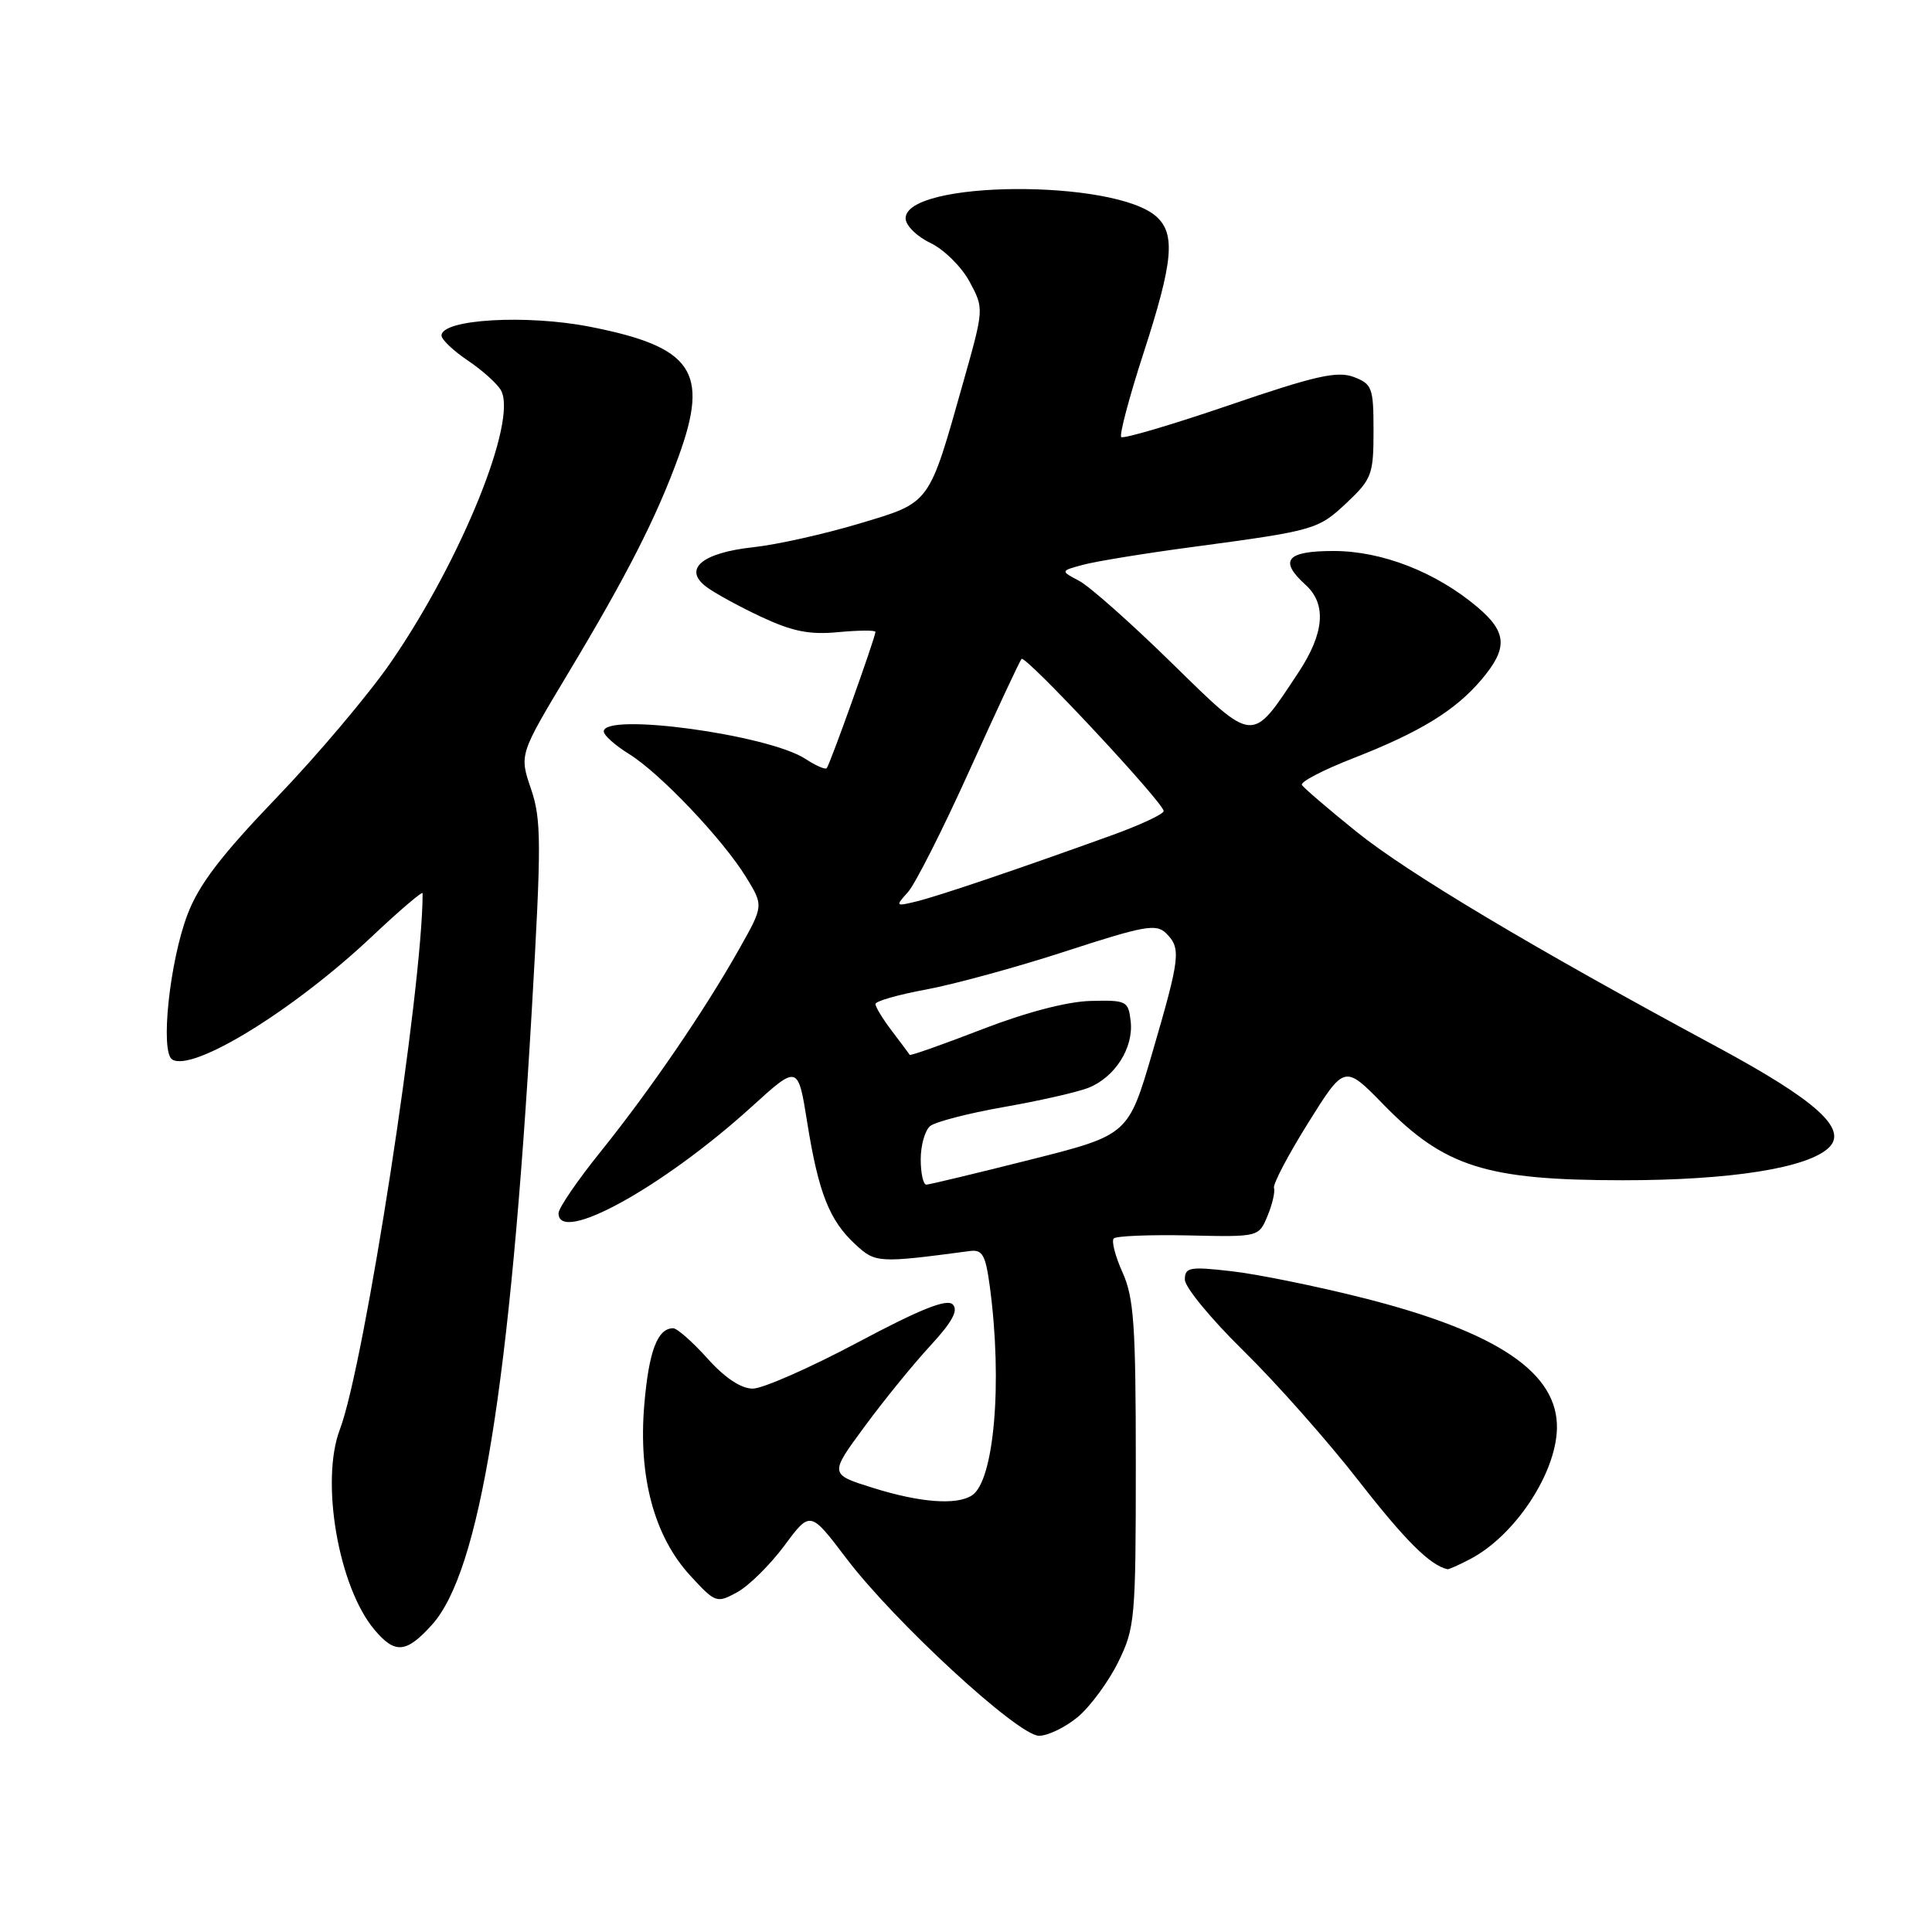 <?xml version="1.0" encoding="UTF-8" standalone="no"?>
<!DOCTYPE svg PUBLIC "-//W3C//DTD SVG 1.1//EN" "http://www.w3.org/Graphics/SVG/1.1/DTD/svg11.dtd" >
<svg xmlns="http://www.w3.org/2000/svg" xmlns:xlink="http://www.w3.org/1999/xlink" version="1.1" viewBox="0 0 256 256">
 <g >
 <path fill="currentColor"
d=" M 142.85 227.48 C 144.49 226.09 146.89 222.83 148.17 220.23 C 150.39 215.72 150.50 214.49 150.50 194.00 C 150.50 175.61 150.25 171.94 148.74 168.60 C 147.77 166.45 147.25 164.42 147.58 164.10 C 147.92 163.77 152.38 163.59 157.49 163.70 C 166.79 163.91 166.79 163.91 167.95 161.12 C 168.59 159.58 168.98 157.91 168.81 157.41 C 168.65 156.91 170.69 153.03 173.34 148.79 C 178.16 141.07 178.16 141.07 183.33 146.37 C 191.40 154.63 196.92 156.38 215.00 156.39 C 229.39 156.39 239.64 154.76 242.38 152.02 C 244.84 149.56 240.59 145.77 227.50 138.71 C 203.03 125.53 186.50 115.66 179.73 110.20 C 176.00 107.19 172.75 104.41 172.51 104.01 C 172.26 103.62 175.31 102.03 179.28 100.48 C 188.18 97.01 192.87 94.13 196.33 90.02 C 199.83 85.87 199.70 83.77 195.75 80.43 C 190.27 75.81 183.14 73.02 176.75 73.01 C 170.46 73.00 169.41 74.25 173.00 77.50 C 175.81 80.05 175.49 83.92 172.02 89.15 C 165.77 98.59 166.29 98.63 155.23 87.82 C 149.88 82.58 144.38 77.70 143.00 76.97 C 140.50 75.65 140.50 75.65 143.50 74.84 C 145.15 74.39 151.68 73.32 158.00 72.48 C 174.32 70.29 174.66 70.19 178.52 66.55 C 181.76 63.49 182.00 62.84 182.00 57.11 C 182.00 51.38 181.82 50.88 179.37 49.95 C 177.20 49.13 174.26 49.79 162.90 53.68 C 155.29 56.28 148.85 58.18 148.57 57.91 C 148.30 57.63 149.63 52.61 151.54 46.73 C 155.44 34.71 155.79 31.02 153.24 28.71 C 147.70 23.70 120.00 23.89 120.00 28.93 C 120.00 29.87 121.47 31.33 123.28 32.19 C 125.08 33.05 127.42 35.36 128.47 37.32 C 130.39 40.89 130.39 40.89 127.66 50.56 C 123.01 67.03 123.39 66.52 113.82 69.39 C 109.25 70.76 102.94 72.17 99.82 72.51 C 93.06 73.24 90.49 75.38 93.54 77.72 C 94.62 78.55 97.91 80.35 100.85 81.73 C 105.02 83.68 107.27 84.13 111.10 83.76 C 113.79 83.51 116.00 83.49 116.00 83.73 C 116.00 84.44 109.94 101.40 109.54 101.79 C 109.34 102.00 108.07 101.44 106.73 100.56 C 101.83 97.35 80.00 94.37 80.00 96.92 C 80.00 97.42 81.50 98.76 83.34 99.90 C 87.46 102.45 95.79 111.22 98.88 116.26 C 101.18 120.02 101.18 120.02 97.94 125.76 C 93.38 133.86 86.13 144.47 79.61 152.57 C 76.54 156.38 74.02 160.06 74.01 160.75 C 73.97 164.97 87.85 157.32 99.62 146.63 C 105.74 141.07 105.74 141.07 106.97 148.79 C 108.46 158.07 109.90 161.72 113.34 164.89 C 116.01 167.36 116.36 167.38 128.49 165.77 C 130.18 165.54 130.59 166.26 131.16 170.50 C 132.86 183.21 131.73 196.29 128.77 198.16 C 126.72 199.47 121.91 199.10 115.70 197.16 C 109.90 195.35 109.90 195.35 114.52 189.08 C 117.06 185.62 120.98 180.80 123.23 178.36 C 126.18 175.17 127.02 173.62 126.24 172.84 C 125.46 172.06 121.93 173.47 113.65 177.88 C 107.33 181.24 101.07 184.00 99.74 184.00 C 98.19 184.00 96.04 182.57 93.74 180.00 C 91.76 177.80 89.72 176.00 89.20 176.00 C 87.12 176.00 85.97 179.04 85.37 186.15 C 84.56 195.72 86.70 203.62 91.50 208.82 C 94.81 212.41 94.97 212.46 97.70 210.97 C 99.24 210.12 102.04 207.35 103.93 204.81 C 107.36 200.18 107.36 200.18 112.09 206.42 C 118.48 214.87 134.90 229.99 137.67 230.00 C 138.87 230.00 141.20 228.86 142.85 227.48 Z  M 57.22 215.31 C 63.58 208.29 67.58 183.63 70.47 133.78 C 71.75 111.65 71.74 108.59 70.36 104.53 C 68.81 99.99 68.81 99.99 75.27 89.23 C 83.09 76.21 87.02 68.49 89.95 60.40 C 94.00 49.21 91.77 45.97 78.19 43.30 C 69.76 41.64 58.50 42.30 58.50 44.46 C 58.50 44.99 60.07 46.48 62.00 47.78 C 63.92 49.07 65.90 50.85 66.38 51.72 C 68.61 55.70 61.14 74.16 51.83 87.70 C 48.90 91.96 42.08 100.04 36.67 105.67 C 29.30 113.35 26.35 117.21 24.85 121.16 C 22.47 127.41 21.21 139.39 22.82 140.39 C 25.56 142.08 38.91 133.86 49.24 124.13 C 52.96 120.62 56.00 118.03 56.00 118.36 C 56.00 130.96 48.31 180.81 45.03 189.42 C 42.43 196.26 44.85 210.29 49.61 215.94 C 52.34 219.19 53.82 219.07 57.22 215.31 Z  M 194.80 206.59 C 200.68 203.52 206.13 195.35 206.30 189.35 C 206.51 181.93 198.48 176.50 180.64 171.99 C 174.42 170.42 166.55 168.82 163.16 168.44 C 157.62 167.81 157.00 167.92 157.00 169.56 C 157.00 170.56 160.49 174.79 164.75 178.97 C 169.01 183.14 175.88 190.89 180.00 196.18 C 186.22 204.16 189.49 207.41 191.80 207.93 C 191.96 207.97 193.31 207.37 194.80 206.59 Z  M 122.00 153.62 C 122.00 151.76 122.56 149.78 123.25 149.21 C 123.94 148.65 128.32 147.51 133.00 146.69 C 137.68 145.87 142.71 144.73 144.20 144.15 C 147.73 142.76 150.23 138.84 149.82 135.31 C 149.51 132.63 149.28 132.51 144.50 132.63 C 141.40 132.71 135.94 134.14 130.10 136.40 C 124.93 138.40 120.63 139.92 120.54 139.77 C 120.45 139.62 119.39 138.20 118.19 136.62 C 116.98 135.03 116.00 133.42 116.00 133.04 C 116.00 132.66 119.04 131.79 122.75 131.11 C 126.46 130.42 134.80 128.14 141.27 126.03 C 151.65 122.65 153.22 122.37 154.52 123.67 C 156.52 125.66 156.39 126.81 152.70 139.45 C 149.50 150.39 149.50 150.39 136.50 153.67 C 129.35 155.47 123.16 156.96 122.75 156.97 C 122.34 156.99 122.00 155.48 122.00 153.62 Z  M 120.30 118.22 C 121.26 117.16 124.95 109.87 128.50 102.00 C 132.05 94.14 135.14 87.53 135.36 87.31 C 135.90 86.77 154.32 106.51 154.19 107.48 C 154.13 107.90 151.03 109.34 147.29 110.69 C 134.91 115.16 124.54 118.67 121.53 119.42 C 118.64 120.13 118.61 120.09 120.30 118.22 Z "/>
</g>
</svg>